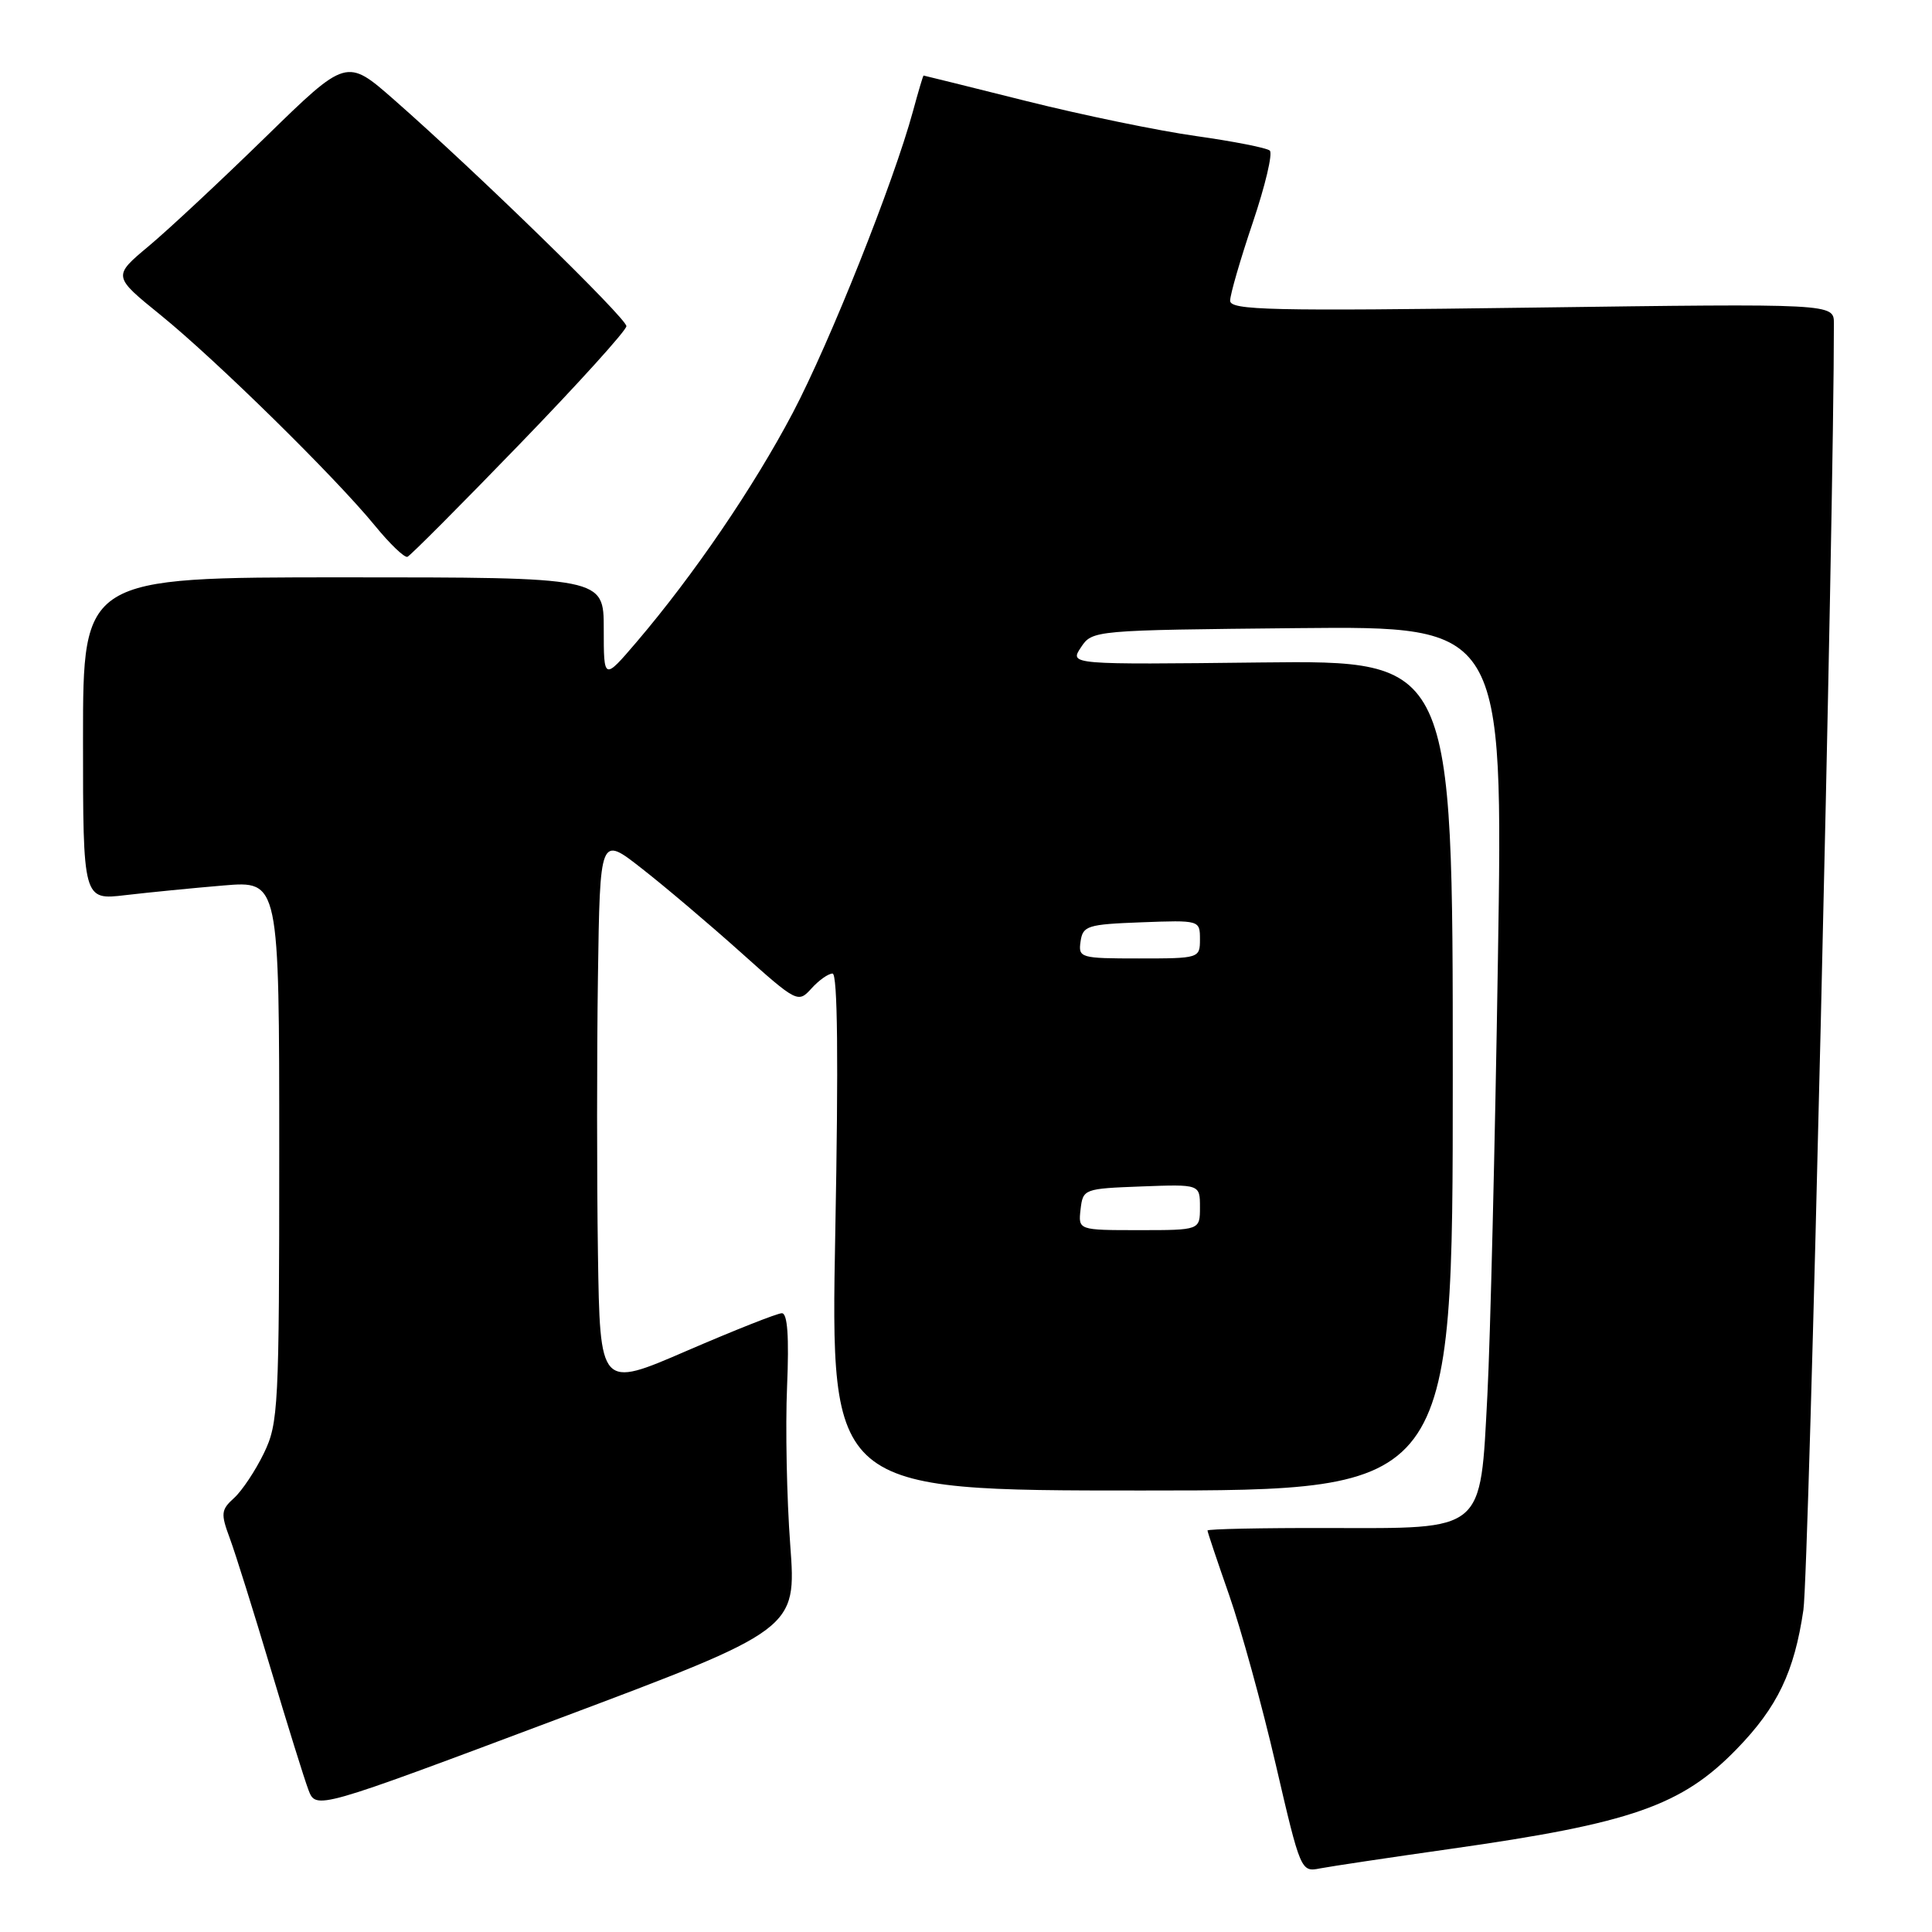 <?xml version="1.0" encoding="UTF-8" standalone="no"?>
<!DOCTYPE svg PUBLIC "-//W3C//DTD SVG 1.1//EN" "http://www.w3.org/Graphics/SVG/1.1/DTD/svg11.dtd" >
<svg xmlns="http://www.w3.org/2000/svg" xmlns:xlink="http://www.w3.org/1999/xlink" version="1.1" viewBox="0 0 256 256">
 <g >
 <path fill="currentColor"
d=" M 192.25 244.98 C 216.17 241.59 222.83 239.27 230.13 231.75 C 235.53 226.19 237.75 221.54 238.96 213.33 C 239.69 208.36 243.03 67.42 243.00 42.86 C 243.00 40.22 243.00 40.22 203.00 40.76 C 168.32 41.23 163.00 41.11 163.00 39.84 C 163.00 39.03 164.35 34.38 166.00 29.49 C 167.65 24.60 168.67 20.31 168.25 19.95 C 167.84 19.59 163.45 18.73 158.50 18.03 C 153.55 17.34 143.43 15.25 136.00 13.39 C 128.57 11.53 122.45 10.01 122.38 10.01 C 122.31 10.00 121.68 12.14 120.97 14.75 C 118.40 24.20 109.96 45.36 105.05 54.70 C 99.86 64.55 91.93 76.18 84.35 85.07 C 80.00 90.16 80.00 90.16 80.00 83.33 C 80.00 76.50 80.00 76.50 45.50 76.50 C 11.00 76.50 11.00 76.50 11.00 97.89 C 11.00 119.28 11.00 119.28 16.62 118.61 C 19.71 118.25 25.56 117.67 29.62 117.33 C 37.00 116.71 37.00 116.71 37.00 152.54 C 37.00 186.47 36.89 188.59 34.97 192.55 C 33.86 194.85 32.08 197.52 31.03 198.48 C 29.28 200.06 29.23 200.55 30.46 203.86 C 31.20 205.86 33.62 213.58 35.84 221.02 C 38.06 228.46 40.32 235.72 40.87 237.17 C 41.87 239.80 41.87 239.80 73.70 227.85 C 105.54 215.90 105.54 215.90 104.71 204.70 C 104.25 198.54 104.06 189.11 104.29 183.75 C 104.57 177.09 104.35 174.00 103.60 174.01 C 102.99 174.01 97.33 176.26 91.00 178.99 C 79.50 183.97 79.50 183.97 79.23 166.05 C 79.08 156.19 79.08 139.72 79.23 129.44 C 79.50 110.74 79.50 110.74 85.00 115.05 C 88.03 117.41 93.93 122.41 98.11 126.15 C 105.61 132.87 105.75 132.93 107.52 130.98 C 108.50 129.89 109.76 129.00 110.32 129.00 C 110.99 129.00 111.11 140.51 110.68 163.25 C 110.04 197.50 110.04 197.50 151.27 197.50 C 192.50 197.50 192.50 197.50 192.50 142.50 C 192.50 87.50 192.50 87.50 167.11 87.78 C 141.71 88.07 141.71 88.07 143.23 85.78 C 144.74 83.51 144.86 83.50 171.96 83.23 C 199.18 82.97 199.18 82.97 198.48 127.23 C 198.10 151.58 197.47 177.47 197.09 184.78 C 196.12 203.16 196.89 202.51 175.97 202.47 C 167.19 202.45 160.00 202.60 160.00 202.80 C 160.00 203.00 161.29 206.84 162.86 211.33 C 164.43 215.82 167.22 225.93 169.04 233.79 C 172.33 247.96 172.38 248.08 174.93 247.57 C 176.34 247.30 184.14 246.13 192.25 244.98 Z  M 68.84 58.87 C 76.63 50.82 83.00 43.78 83.00 43.22 C 83.00 42.16 63.18 22.84 52.22 13.22 C 45.92 7.69 45.92 7.69 35.21 18.14 C 29.32 23.89 22.35 30.40 19.72 32.60 C 14.93 36.60 14.93 36.60 21.30 41.76 C 28.65 47.73 44.37 63.17 49.67 69.64 C 51.66 72.08 53.61 73.94 53.99 73.78 C 54.37 73.63 61.06 66.92 68.84 58.87 Z  M 143.18 160.25 C 143.50 157.54 143.62 157.50 151.25 157.21 C 159.00 156.92 159.00 156.92 159.00 159.96 C 159.00 163.00 159.00 163.00 150.93 163.00 C 142.87 163.00 142.87 163.00 143.18 160.25 Z  M 143.18 124.75 C 143.48 122.67 144.08 122.48 151.25 122.21 C 158.96 121.92 159.00 121.93 159.00 124.46 C 159.00 126.97 158.91 127.00 150.93 127.00 C 143.13 127.00 142.87 126.92 143.18 124.75 Z "/>
</g>
</svg>